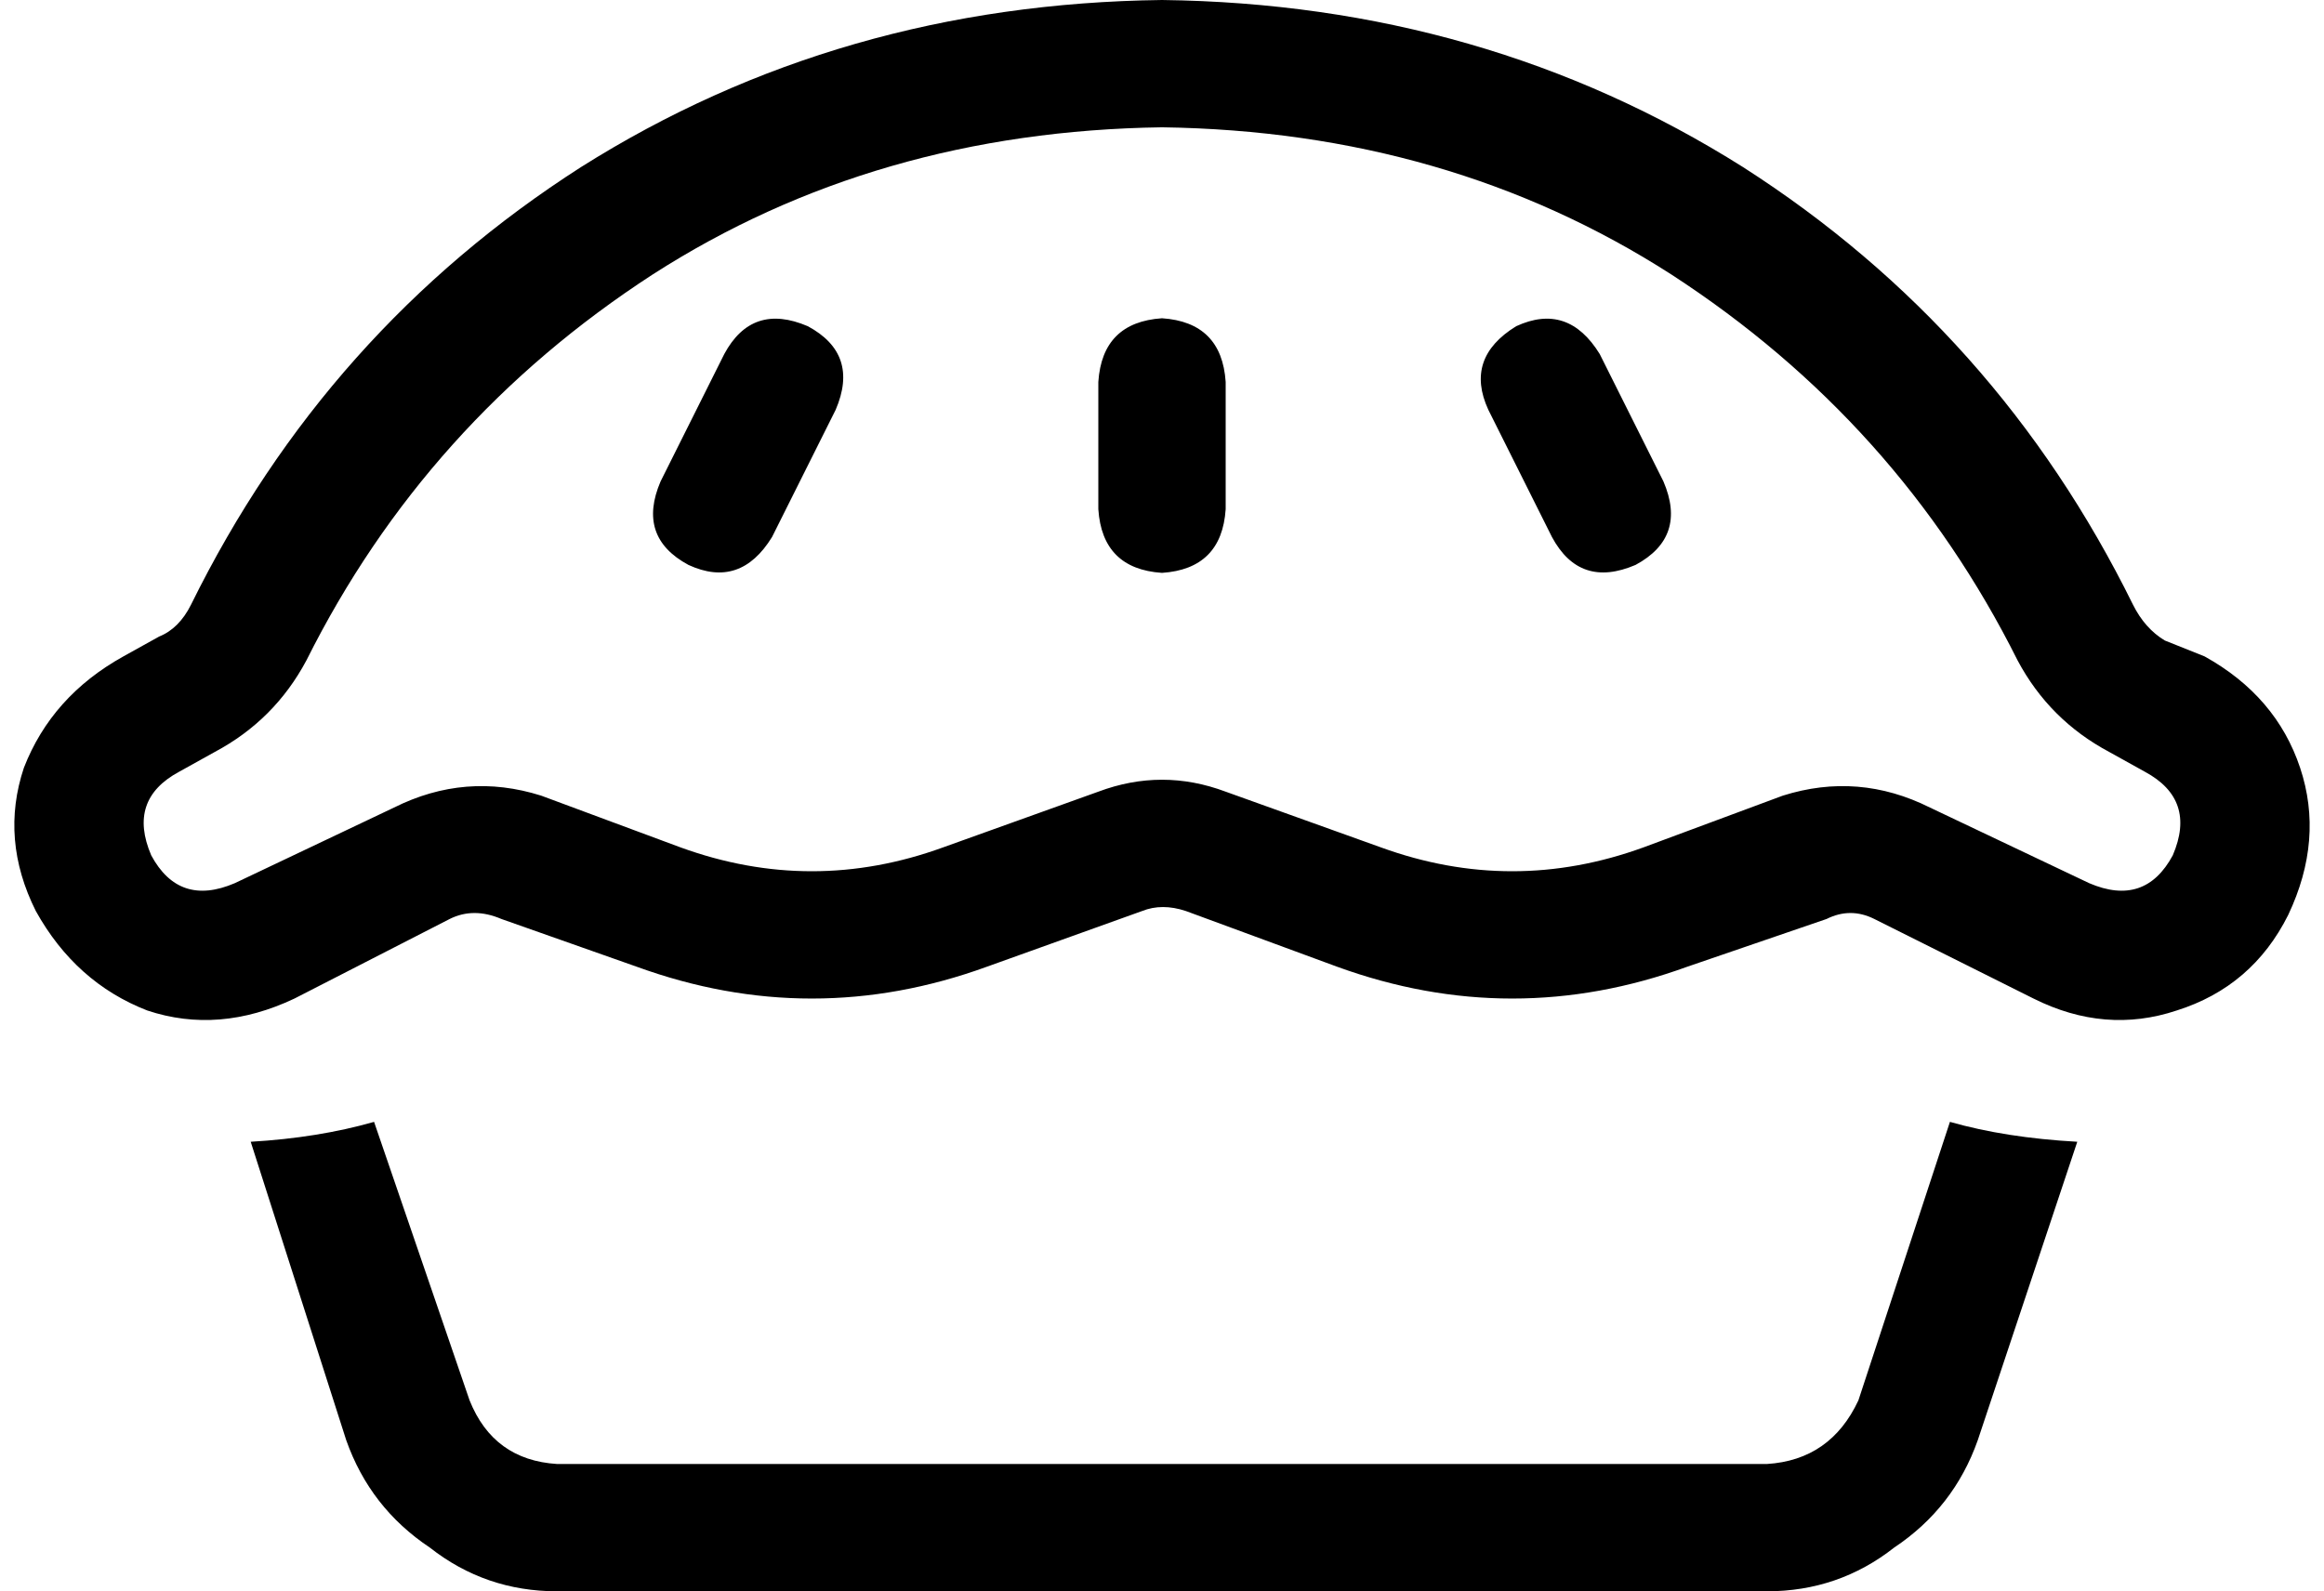 <svg xmlns="http://www.w3.org/2000/svg" viewBox="0 0 584 400">
  <path d="M 292 32 Q 220 33 164 69 L 164 69 L 164 69 Q 107 106 77 166 Q 69 181 54 189 L 45 194 L 45 194 Q 32 201 38 215 Q 45 228 59 222 L 99 203 L 99 203 Q 117 194 136 200 L 171 213 L 171 213 Q 204 225 237 213 L 276 199 L 276 199 Q 292 193 308 199 L 347 213 L 347 213 Q 380 225 413 213 L 448 200 L 448 200 Q 467 194 485 203 L 525 222 L 525 222 Q 539 228 546 215 Q 552 201 539 194 L 530 189 L 530 189 Q 515 181 507 166 Q 477 106 420 69 Q 364 33 292 32 L 292 32 Z M 48 152 Q 82 83 146 42 L 146 42 L 146 42 Q 211 1 292 0 Q 373 1 438 42 Q 502 83 536 152 Q 539 158 544 161 L 554 165 L 554 165 Q 572 175 578 193 Q 584 211 575 230 Q 566 248 547 254 Q 529 260 511 251 L 471 231 L 471 231 Q 465 228 459 231 L 424 243 L 424 243 Q 380 259 336 243 L 298 229 L 298 229 Q 292 227 287 229 L 248 243 L 248 243 Q 204 259 160 243 L 126 231 L 126 231 Q 119 228 113 231 L 74 251 L 74 251 Q 55 260 37 254 Q 19 247 9 229 Q 0 211 6 193 Q 13 175 31 165 L 40 160 L 40 160 Q 45 158 48 152 L 48 152 Z M 63 287 Q 80 286 94 282 L 118 352 L 118 352 Q 124 367 140 368 L 444 368 L 444 368 Q 460 367 467 352 L 490 282 L 490 282 Q 504 286 522 287 L 497 362 L 497 362 Q 491 379 476 389 Q 462 400 444 400 L 140 400 L 140 400 Q 122 400 108 389 Q 93 379 87 362 L 63 287 L 63 287 Z M 210 103 L 194 135 L 210 103 L 194 135 Q 186 148 173 142 Q 160 135 166 121 L 182 89 L 182 89 Q 189 76 203 82 Q 216 89 210 103 L 210 103 Z M 402 89 L 418 121 L 402 89 L 418 121 Q 424 135 411 142 Q 397 148 390 135 L 374 103 L 374 103 Q 368 90 381 82 Q 394 76 402 89 L 402 89 Z M 308 96 L 308 128 L 308 96 L 308 128 Q 307 143 292 144 Q 277 143 276 128 L 276 96 L 276 96 Q 277 81 292 80 Q 307 81 308 96 L 308 96 Z" />
</svg>